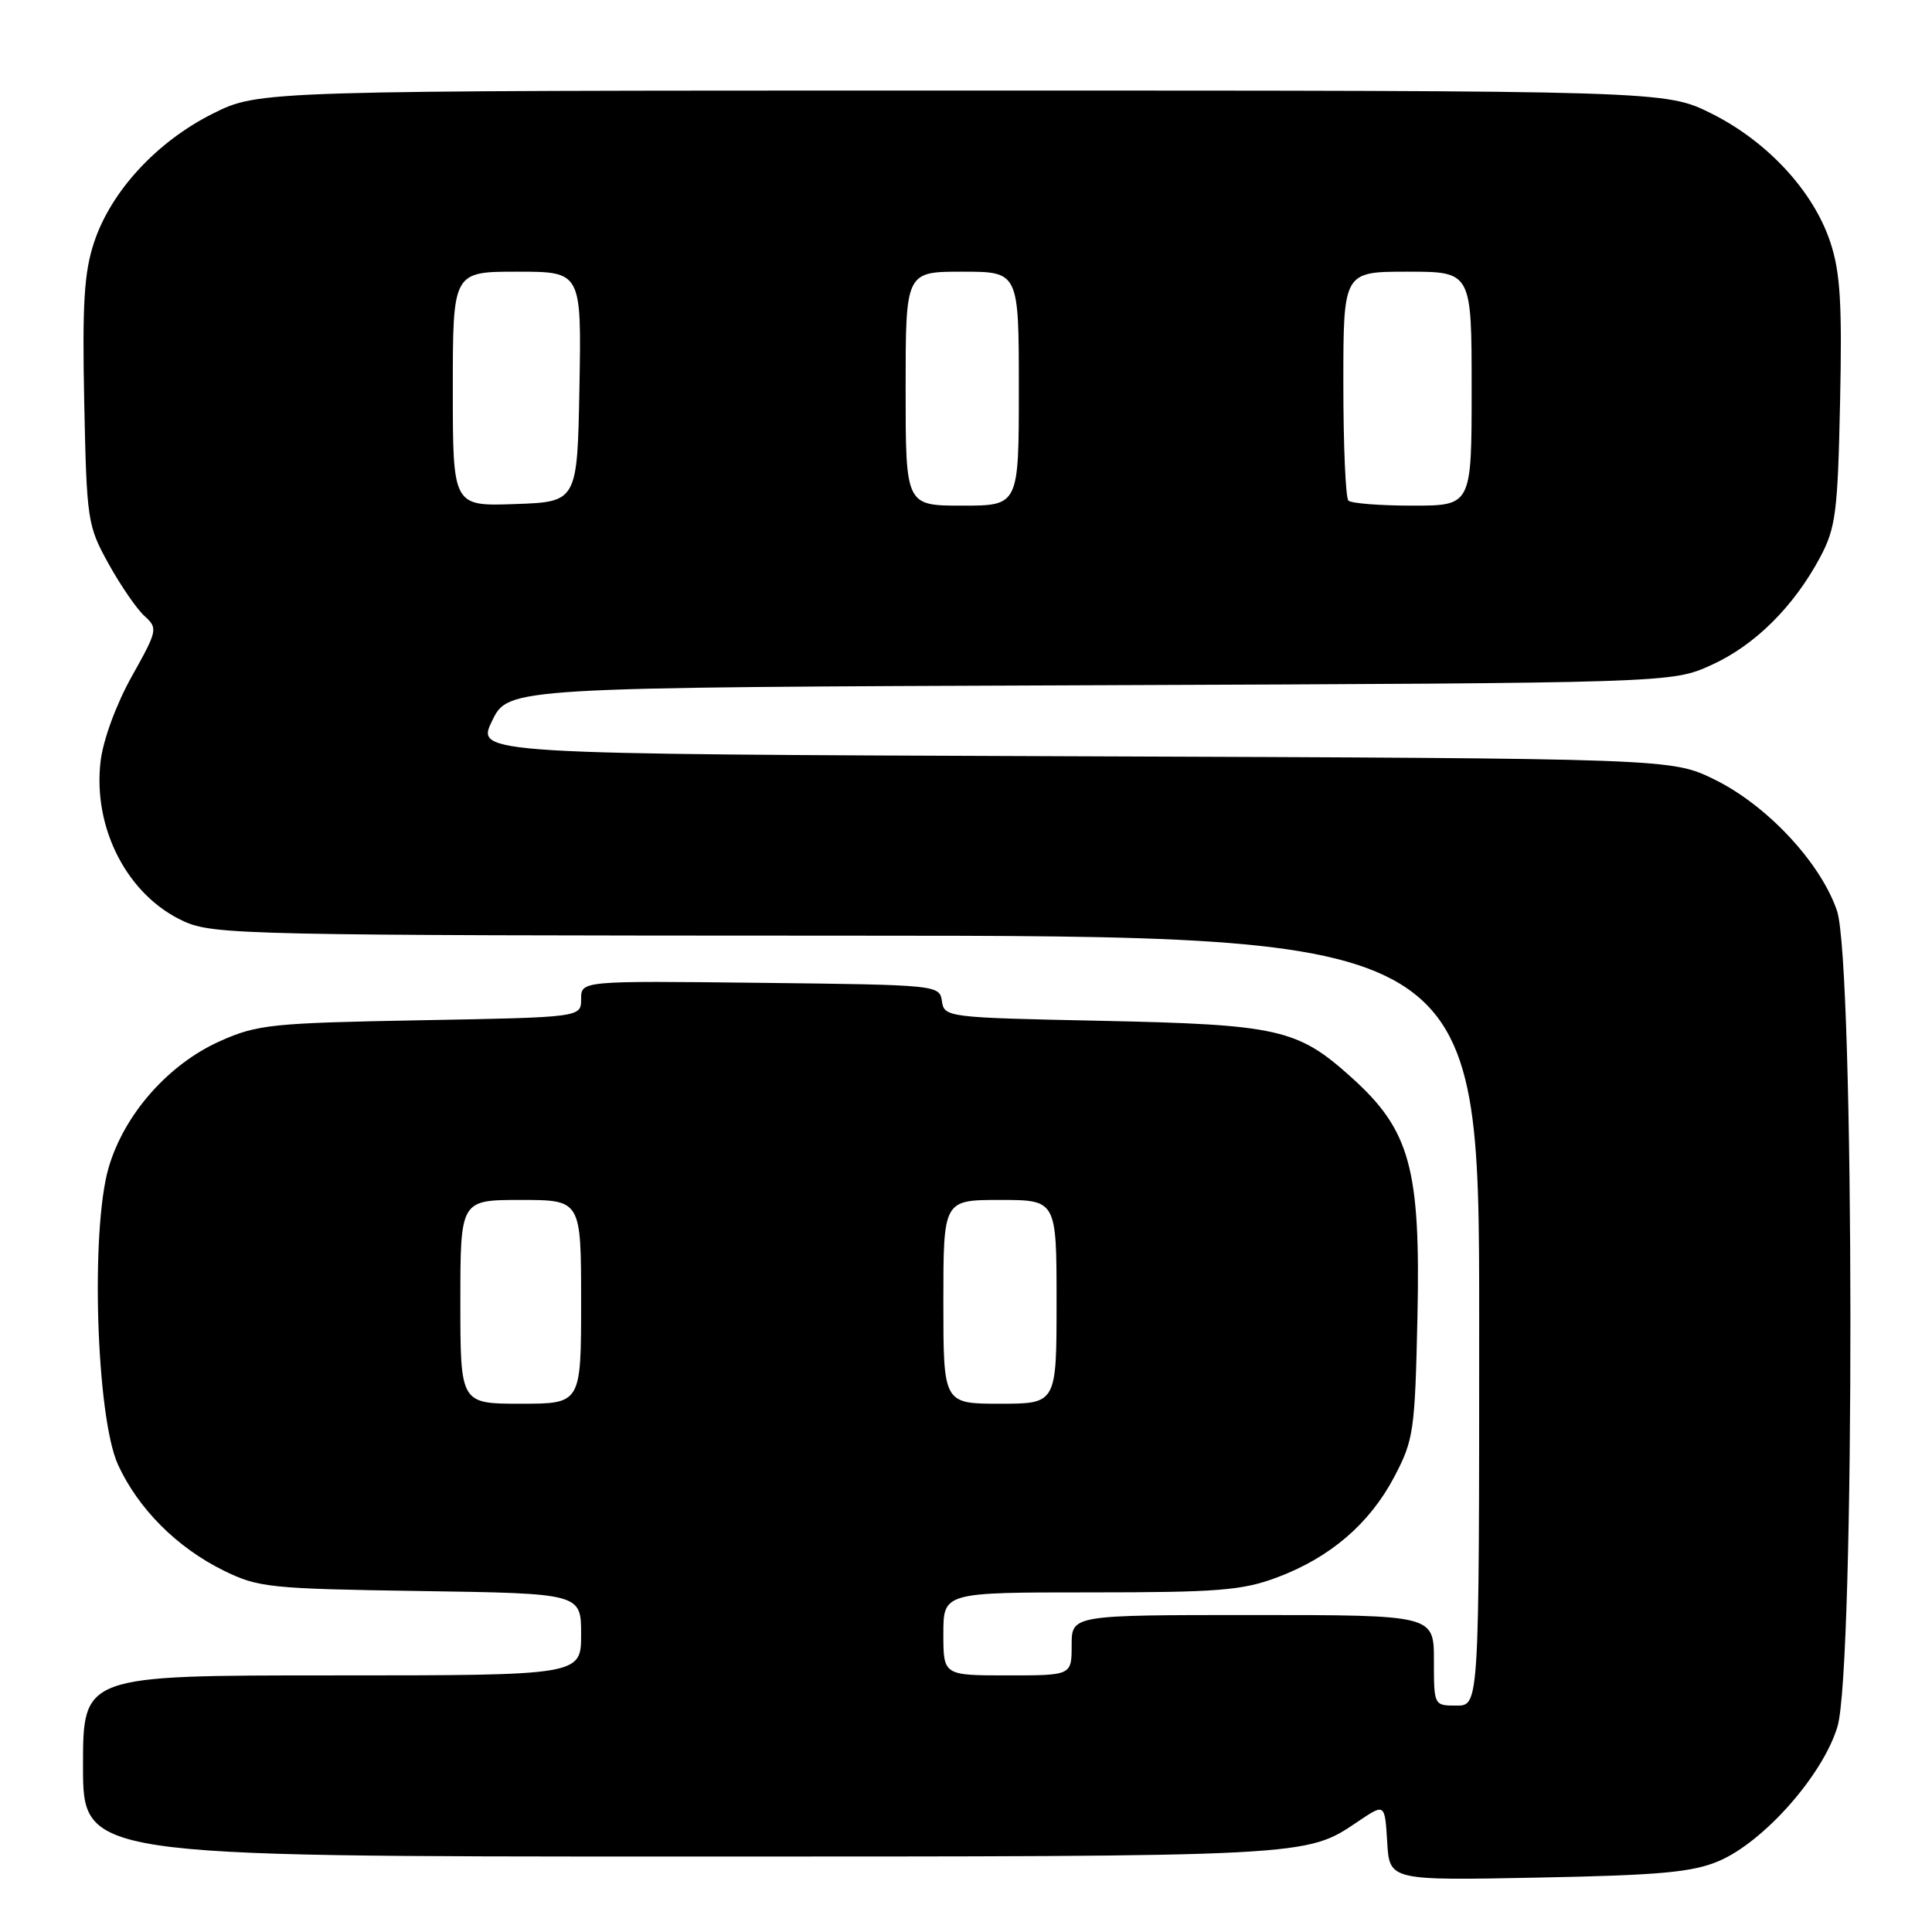 <?xml version="1.0" encoding="UTF-8" standalone="no"?>
<!DOCTYPE svg PUBLIC "-//W3C//DTD SVG 1.1//EN" "http://www.w3.org/Graphics/SVG/1.1/DTD/svg11.dtd" >
<svg xmlns="http://www.w3.org/2000/svg" xmlns:xlink="http://www.w3.org/1999/xlink" version="1.1" viewBox="0 0 256 256">
 <g >
 <path fill="currentColor"
d=" M 227.75 246.60 C 233.75 244.04 241.58 235.16 243.48 228.76 C 245.80 220.96 245.74 127.51 243.41 120.68 C 241.24 114.31 234.16 106.72 227.20 103.30 C 221.50 100.50 221.50 100.50 142.28 100.21 C 63.06 99.92 63.06 99.92 65.21 95.51 C 67.35 91.09 67.35 91.09 144.43 90.80 C 221.50 90.50 221.50 90.50 226.74 88.13 C 232.52 85.52 237.69 80.38 241.20 73.80 C 243.25 69.93 243.51 67.86 243.82 53.27 C 244.10 40.20 243.85 36.07 242.53 32.10 C 240.29 25.34 234.22 18.77 226.81 15.06 C 220.68 12.00 220.68 12.00 127.50 12.00 C 34.32 12.00 34.32 12.00 28.19 15.06 C 20.78 18.77 14.71 25.34 12.47 32.10 C 11.15 36.06 10.89 40.22 11.16 53.27 C 11.49 69.01 11.59 69.66 14.40 74.73 C 15.99 77.60 18.13 80.71 19.15 81.63 C 20.94 83.25 20.88 83.52 17.45 89.65 C 15.39 93.34 13.67 98.03 13.33 100.86 C 12.27 109.78 16.92 118.70 24.38 122.09 C 28.30 123.86 32.61 123.96 112.25 123.98 C 196.00 124.00 196.00 124.00 196.00 175.00 C 196.00 226.00 196.00 226.00 193.00 226.00 C 190.00 226.00 190.00 226.00 190.00 220.00 C 190.00 214.00 190.00 214.00 166.00 214.00 C 142.00 214.00 142.00 214.00 142.00 218.00 C 142.00 222.00 142.00 222.00 133.50 222.00 C 125.00 222.00 125.00 222.00 125.00 216.50 C 125.00 211.00 125.00 211.00 144.46 211.00 C 161.41 211.00 164.61 210.74 169.21 209.02 C 176.28 206.37 181.49 201.89 184.77 195.65 C 187.32 190.79 187.49 189.61 187.82 174.50 C 188.24 154.80 186.85 149.75 179.06 142.75 C 171.92 136.32 169.40 135.76 145.81 135.26 C 125.51 134.84 125.11 134.79 124.81 132.66 C 124.50 130.52 124.24 130.50 100.75 130.23 C 77.00 129.96 77.00 129.96 77.00 132.38 C 77.00 134.80 77.00 134.80 55.75 135.19 C 36.07 135.55 34.11 135.75 29.21 137.93 C 22.32 140.99 16.45 147.65 14.39 154.73 C 11.98 163.03 12.76 187.82 15.64 194.09 C 18.32 199.92 23.44 205.06 29.64 208.11 C 34.22 210.36 35.70 210.52 55.75 210.82 C 77.00 211.14 77.00 211.14 77.00 216.57 C 77.00 222.00 77.00 222.00 44.00 222.00 C 11.00 222.00 11.00 222.00 11.00 234.00 C 11.00 246.00 11.00 246.00 90.35 246.00 C 174.06 246.00 172.96 246.06 180.00 241.32 C 183.50 238.96 183.50 238.96 183.81 244.07 C 184.11 249.18 184.11 249.18 203.81 248.79 C 219.98 248.48 224.26 248.08 227.75 246.60 Z  M 61.00 172.50 C 61.00 159.00 61.00 159.00 69.00 159.00 C 77.00 159.00 77.00 159.00 77.00 172.50 C 77.00 186.00 77.00 186.00 69.00 186.00 C 61.00 186.00 61.00 186.00 61.00 172.50 Z  M 125.00 172.50 C 125.00 159.00 125.00 159.00 132.50 159.00 C 140.00 159.00 140.00 159.00 140.00 172.50 C 140.00 186.00 140.00 186.00 132.50 186.00 C 125.00 186.00 125.00 186.00 125.00 172.50 Z  M 60.00 51.54 C 60.00 36.00 60.00 36.00 68.53 36.00 C 77.05 36.00 77.05 36.00 76.78 51.25 C 76.50 66.50 76.50 66.50 68.25 66.79 C 60.00 67.08 60.00 67.08 60.00 51.54 Z  M 120.00 51.50 C 120.00 36.00 120.00 36.00 127.50 36.00 C 135.00 36.00 135.00 36.00 135.00 51.50 C 135.00 67.00 135.00 67.00 127.50 67.00 C 120.00 67.00 120.00 67.00 120.00 51.50 Z  M 178.67 66.33 C 178.30 65.97 178.00 58.99 178.00 50.83 C 178.00 36.00 178.00 36.00 186.50 36.00 C 195.00 36.00 195.00 36.00 195.00 51.50 C 195.00 67.00 195.00 67.00 187.17 67.00 C 182.86 67.00 179.03 66.70 178.67 66.33 Z "/>
</g>
</svg>